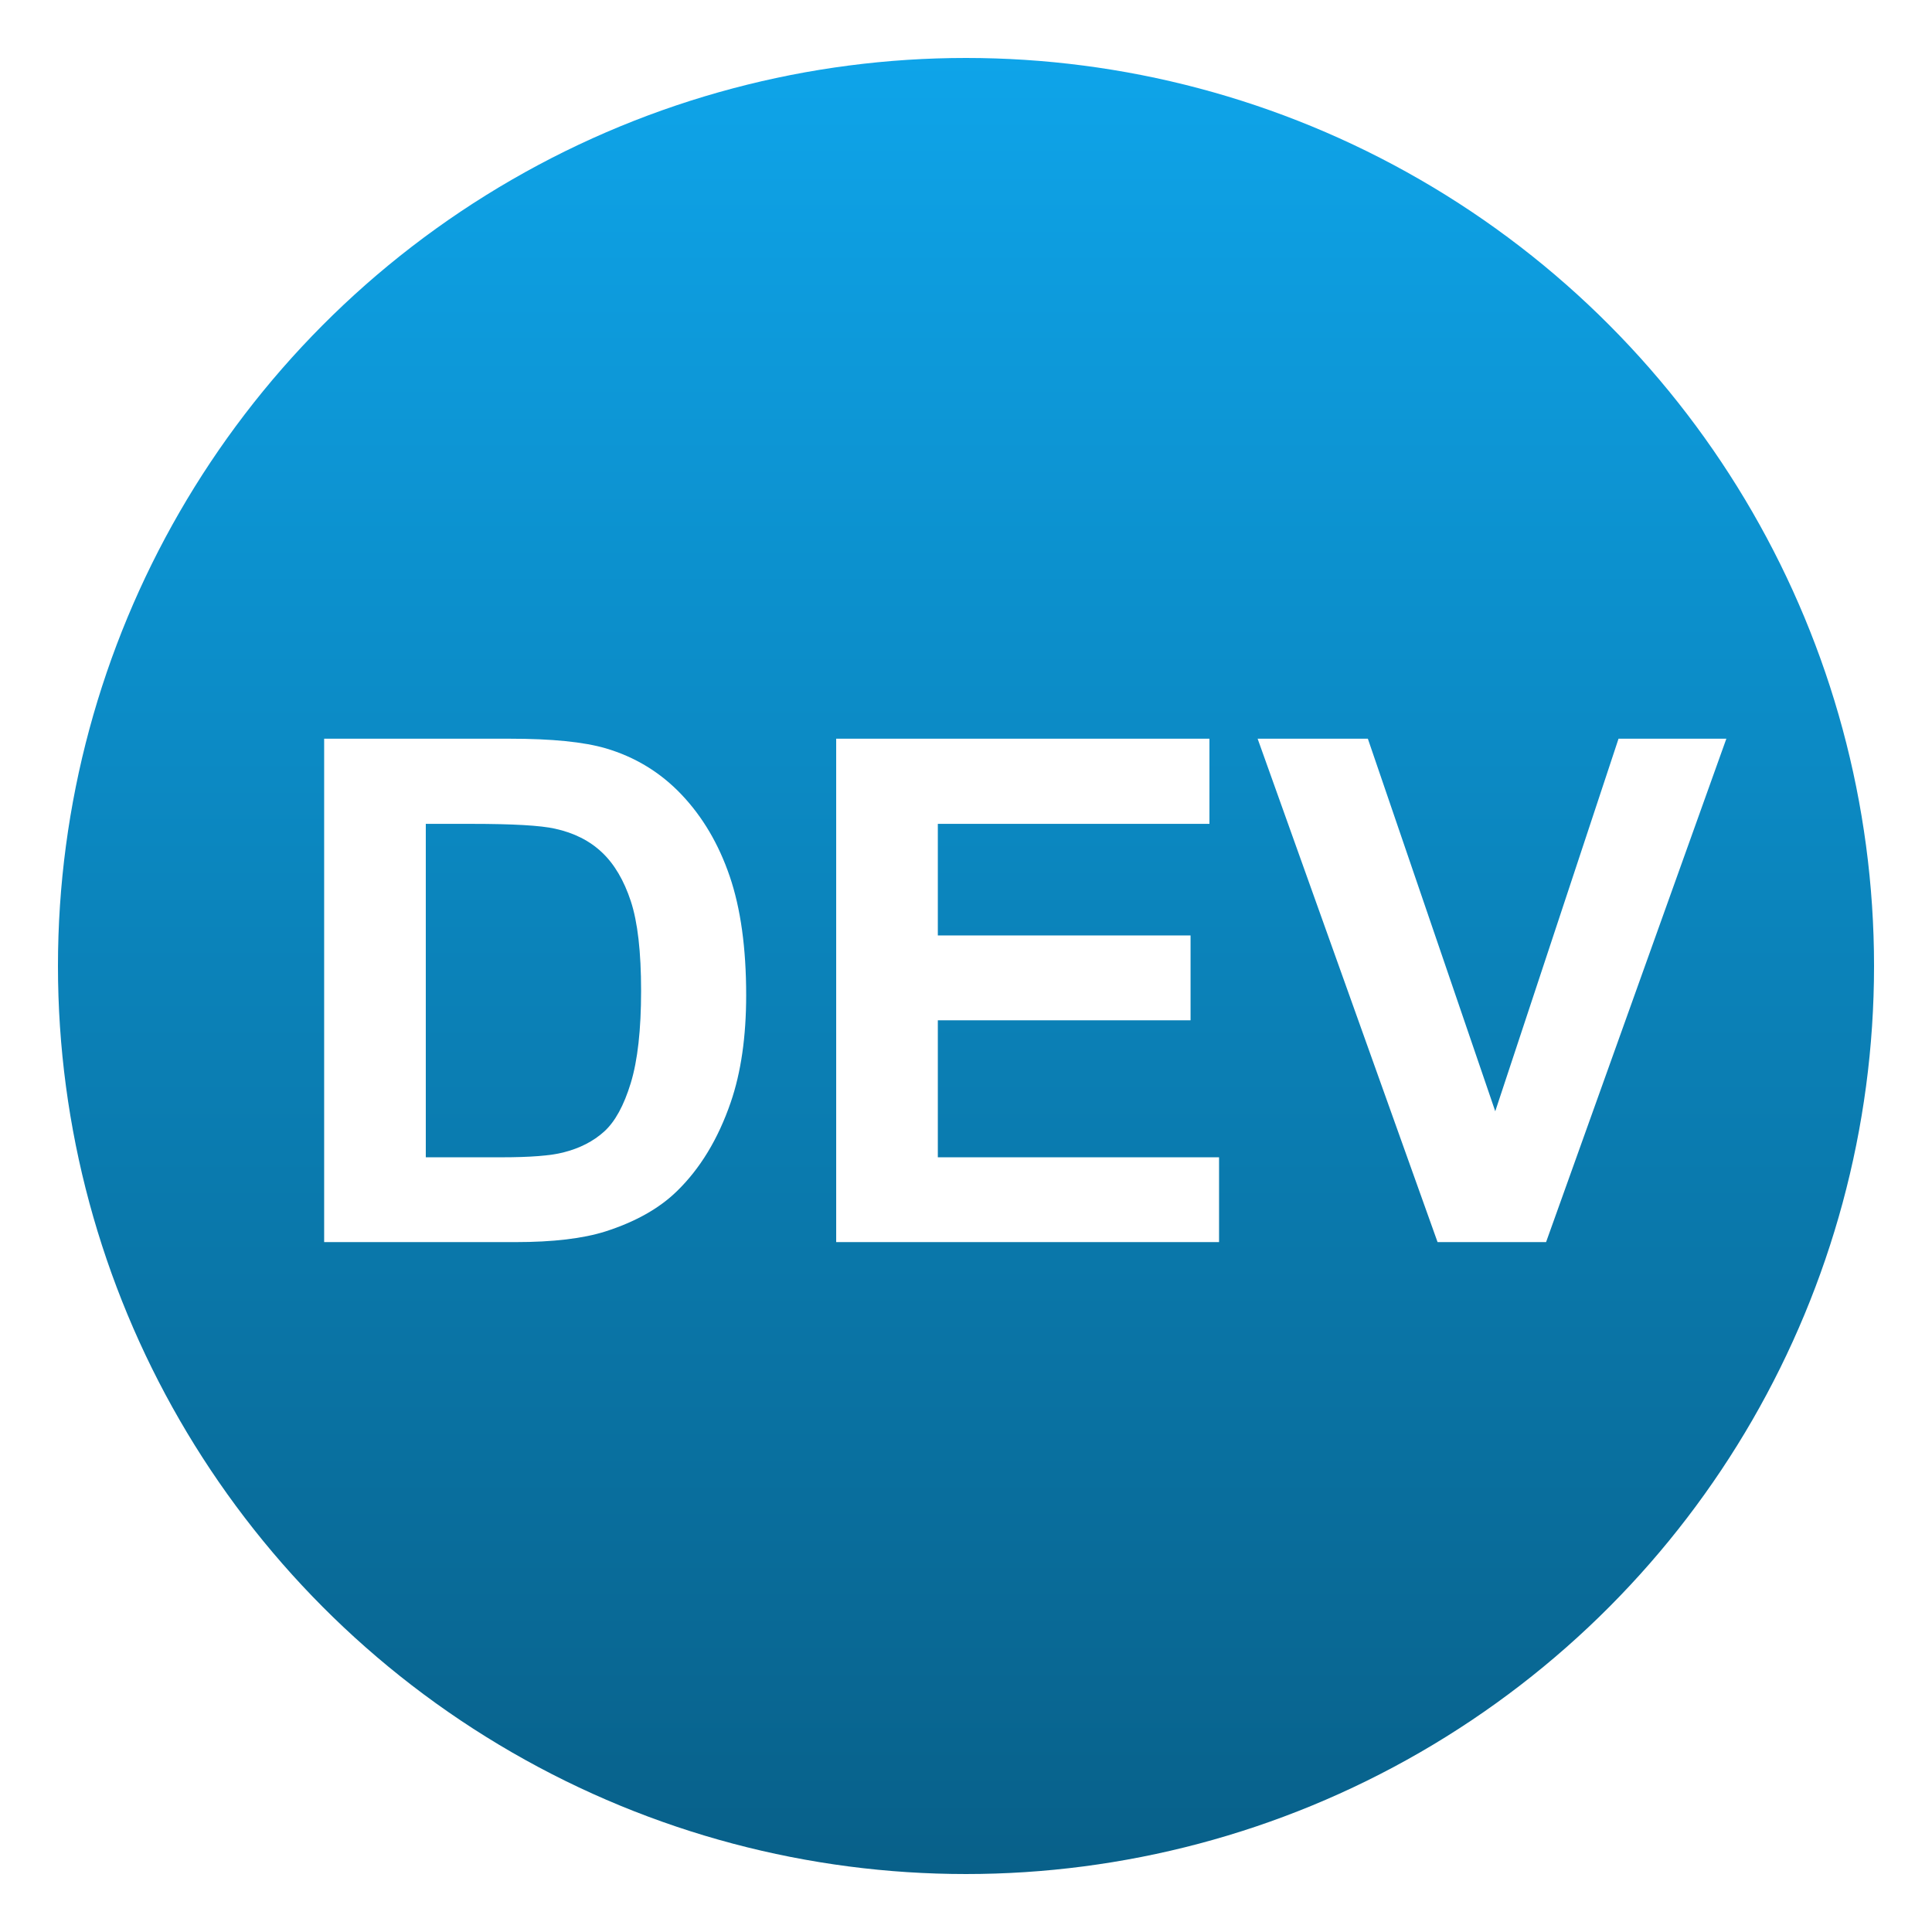 <?xml version="1.0" encoding="utf-8"?>
<svg viewBox="0 0 500 500" xmlns="http://www.w3.org/2000/svg">
  <defs>
    <linearGradient gradientUnits="userSpaceOnUse" x1="250" y1="17.525" x2="250" y2="482.165" id="gradient-0" gradientTransform="matrix(1.012, 0, 0, 1.012, -2.884, -2.727)">
      <stop offset="0" style="stop-color: rgba(14, 164, 233, 1)"/>
      <stop offset="1" style="stop-color: rgba(8, 96, 137, 1)"/>
    </linearGradient>
    <filter id="inner-shadow-filter-0" color-interpolation-filters="sRGB" x="-500%" y="-500%" width="1000%" height="1000%">
      <feOffset dx="0" dy="0"/>
      <feGaussianBlur stdDeviation="19"/>
      <feComposite operator="out" in="SourceGraphic"/>
      <feComponentTransfer result="choke">
        <feFuncA type="linear" slope="1.04"/>
      </feComponentTransfer>
      <feFlood flood-color="rgba(0,0,0,0.7)" result="color"/>
      <feComposite operator="in" in="color" in2="choke" result="shadow"/>
      <feComposite operator="over" in="shadow" in2="SourceGraphic"/>
    </filter>
    <filter id="drop-shadow-filter-1" color-interpolation-filters="sRGB" x="-500%" y="-500%" width="1000%" height="1000%">
      <feGaussianBlur in="SourceAlpha" stdDeviation="5"/>
      <feOffset dx="0" dy="0"/>
      <feComponentTransfer result="offsetblur">
        <feFuncA id="spread-ctrl" type="linear" slope="0.88"/>
      </feComponentTransfer>
      <feFlood flood-color="rgba(0,0,0,1)"/>
      <feComposite in2="offsetblur" operator="in"/>
      <feMerge>
        <feMergeNode/>
        <feMergeNode in="SourceGraphic"/>
      </feMerge>
    </filter>
    <filter id="drop-shadow-filter-0" color-interpolation-filters="sRGB" x="-500%" y="-500%" width="1000%" height="1000%">
      <feGaussianBlur in="SourceAlpha" stdDeviation="4"/>
      <feOffset dx="7" dy="7"/>
      <feComponentTransfer result="offsetblur">
        <feFuncA id="spread-ctrl" type="linear" slope="1"/>
      </feComponentTransfer>
      <feFlood flood-color="rgba(0,0,0,0.3)"/>
      <feComposite in2="offsetblur" operator="in"/>
      <feMerge>
        <feMergeNode/>
        <feMergeNode in="SourceGraphic"/>
      </feMerge>
    </filter>
  </defs>
  <ellipse style="fill: url(#gradient-0); filter: url(#inner-shadow-filter-0) url(#drop-shadow-filter-1);" cx="250" cy="250" rx="235" ry="235"/>
  <path d="M 76.89 184.177 L 124.967 184.177 Q 141.23 184.177 149.761 186.665 Q 161.225 190.042 169.401 198.662 Q 177.577 207.282 181.842 219.768 Q 186.108 232.254 186.108 250.561 Q 186.108 266.645 182.109 278.287 Q 177.221 292.506 168.157 301.304 Q 161.314 307.969 149.673 311.701 Q 140.964 314.456 126.389 314.456 L 76.89 314.456 Z M 103.195 206.216 L 103.195 292.506 L 122.835 292.506 Q 133.854 292.506 138.742 291.262 Q 145.14 289.662 149.362 285.841 Q 153.583 282.02 156.249 273.266 Q 158.915 264.513 158.915 249.405 Q 158.915 234.298 156.249 226.211 Q 153.583 218.124 148.784 213.592 Q 143.985 209.06 136.609 207.46 Q 131.099 206.216 115.014 206.216 Z M 209.404 314.456 L 209.404 184.177 L 306.003 184.177 L 306.003 206.216 L 235.709 206.216 L 235.709 235.098 L 301.115 235.098 L 301.115 257.048 L 235.709 257.048 L 235.709 292.506 L 308.491 292.506 L 308.491 314.456 Z M 365.041 314.456 L 318.474 184.177 L 347 184.177 L 379.97 280.598 L 411.874 184.177 L 439.778 184.177 L 393.123 314.456 Z" style="fill: rgb(255, 255, 255); white-space: pre; filter: url(#drop-shadow-filter-0);"/>
</svg>